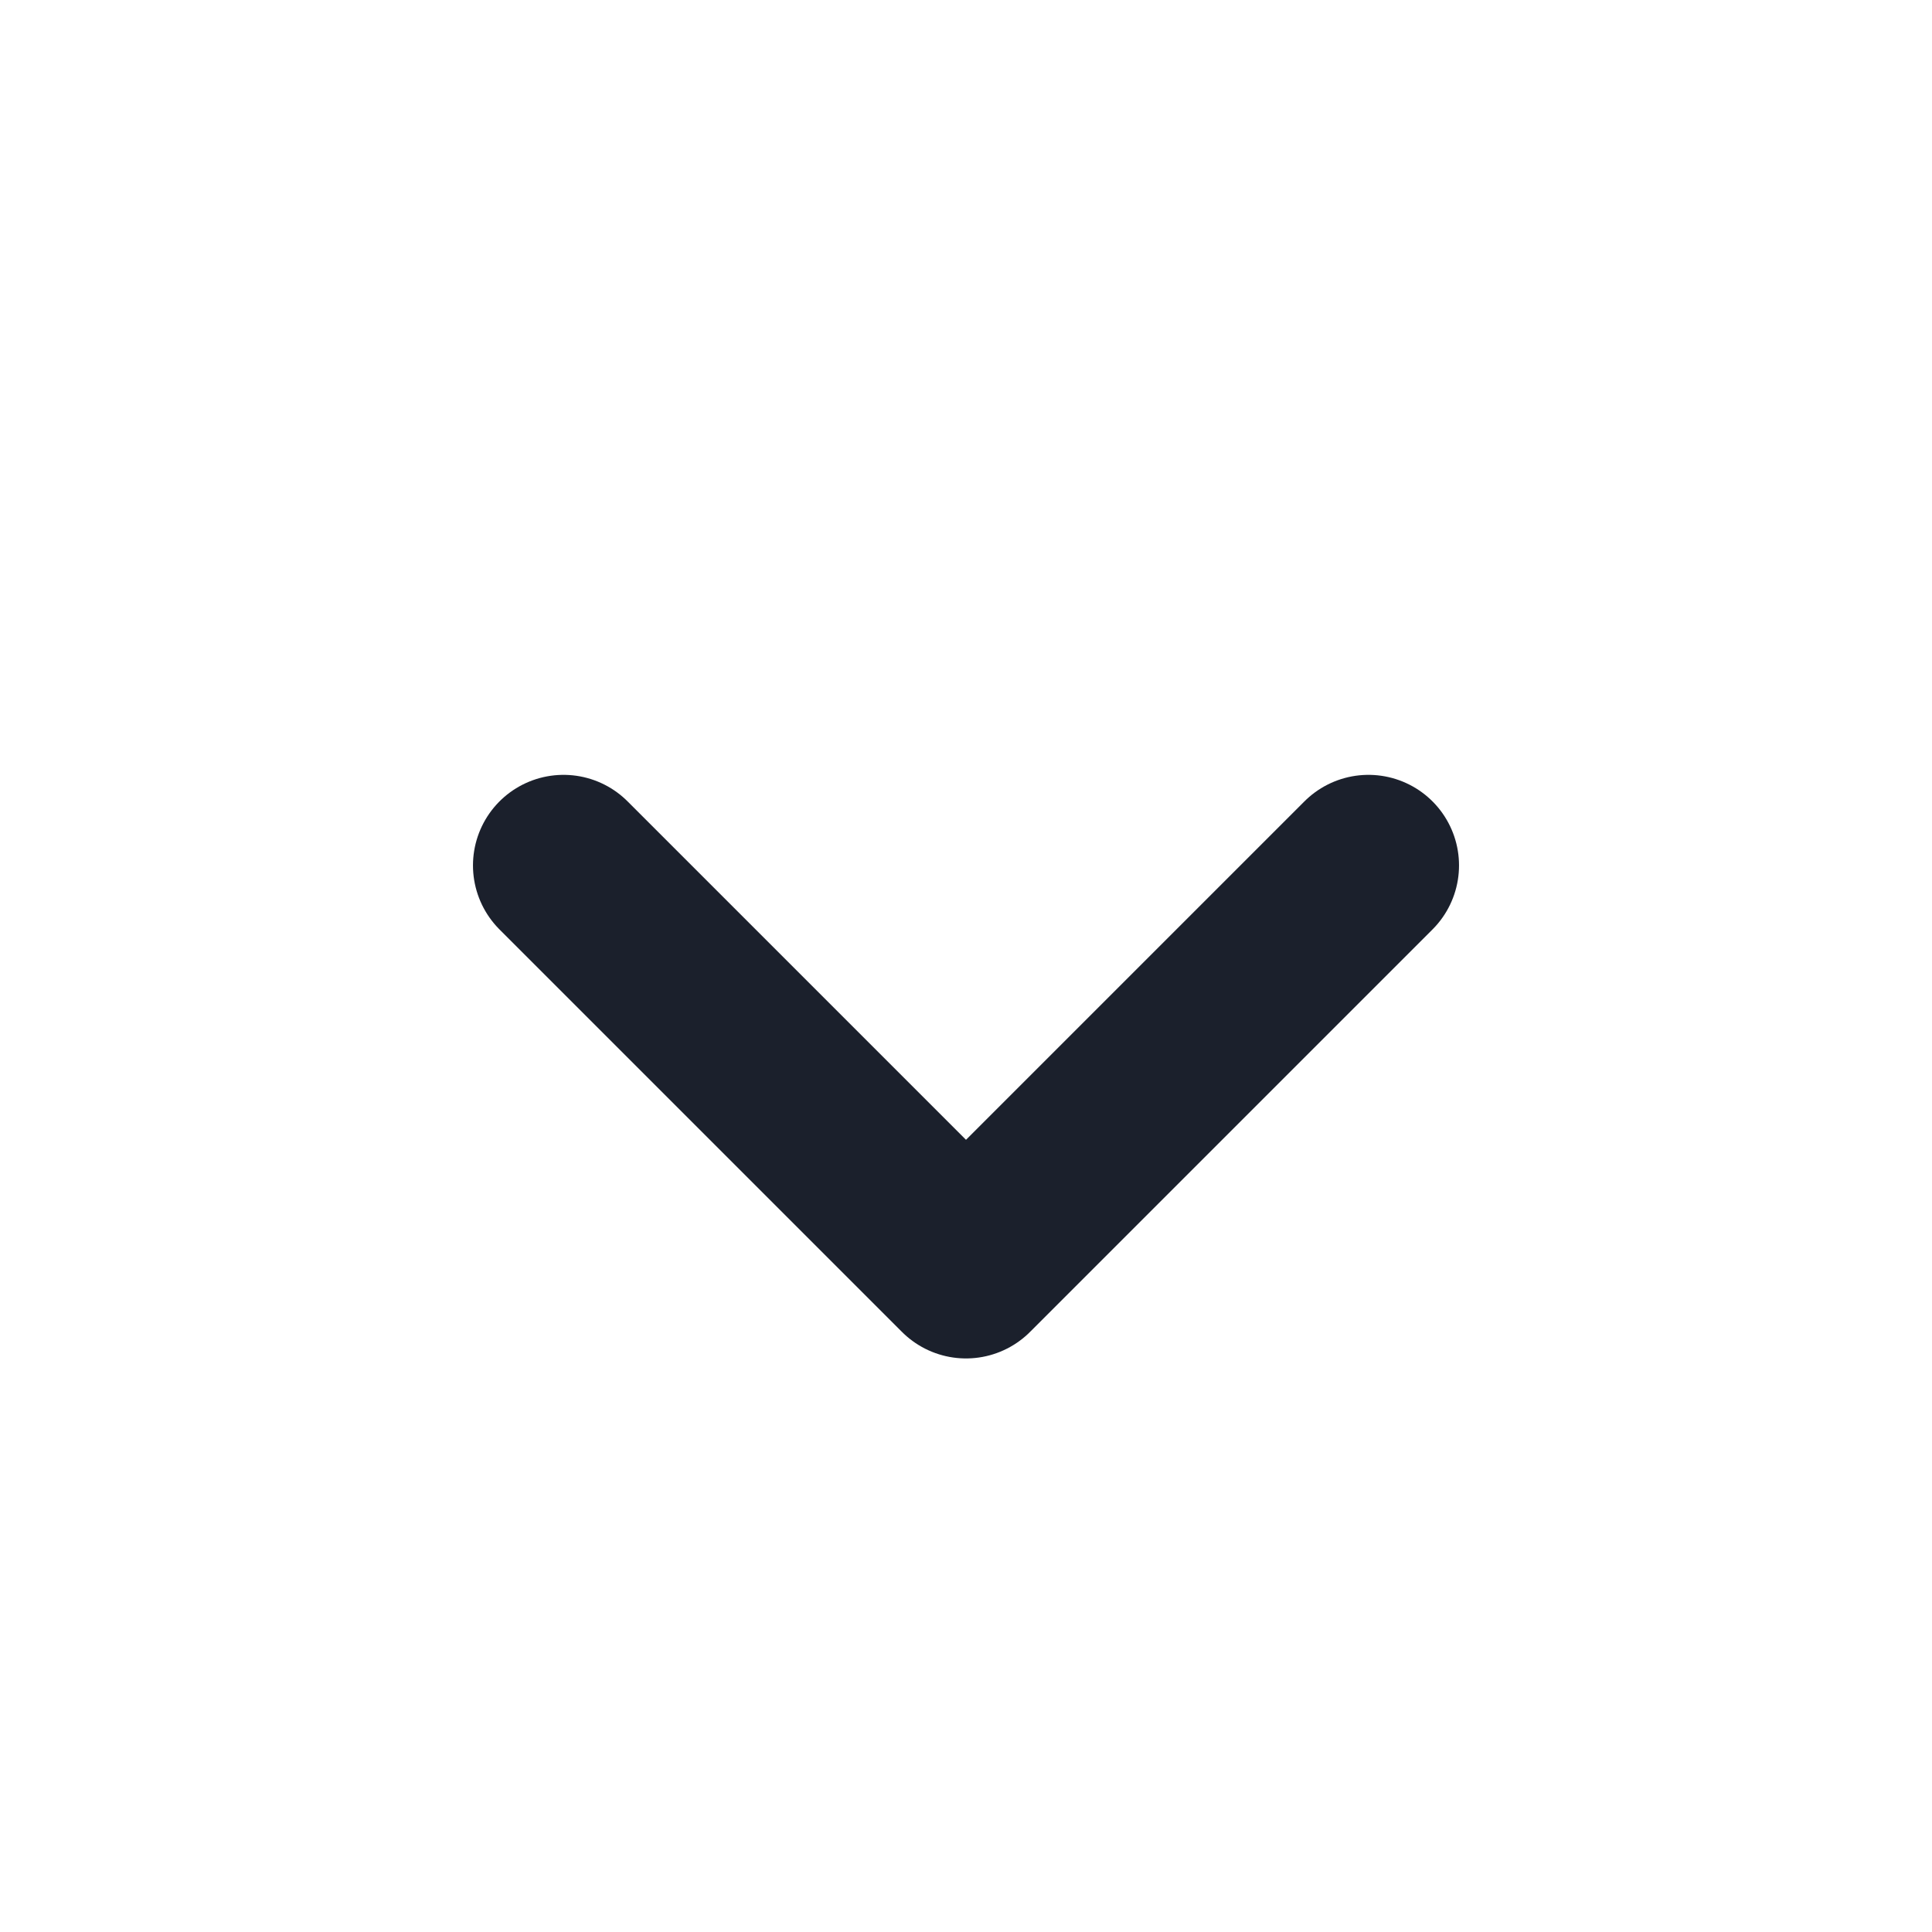 <svg width="16" height="16" viewBox="0 0 16 16" fill="none" xmlns="http://www.w3.org/2000/svg">
<path d="M4.667 7.167L8 10.5L11.333 7.167" stroke="#1B202C" stroke-width="1.5" stroke-linecap="round" stroke-linejoin="round"/>
</svg>
